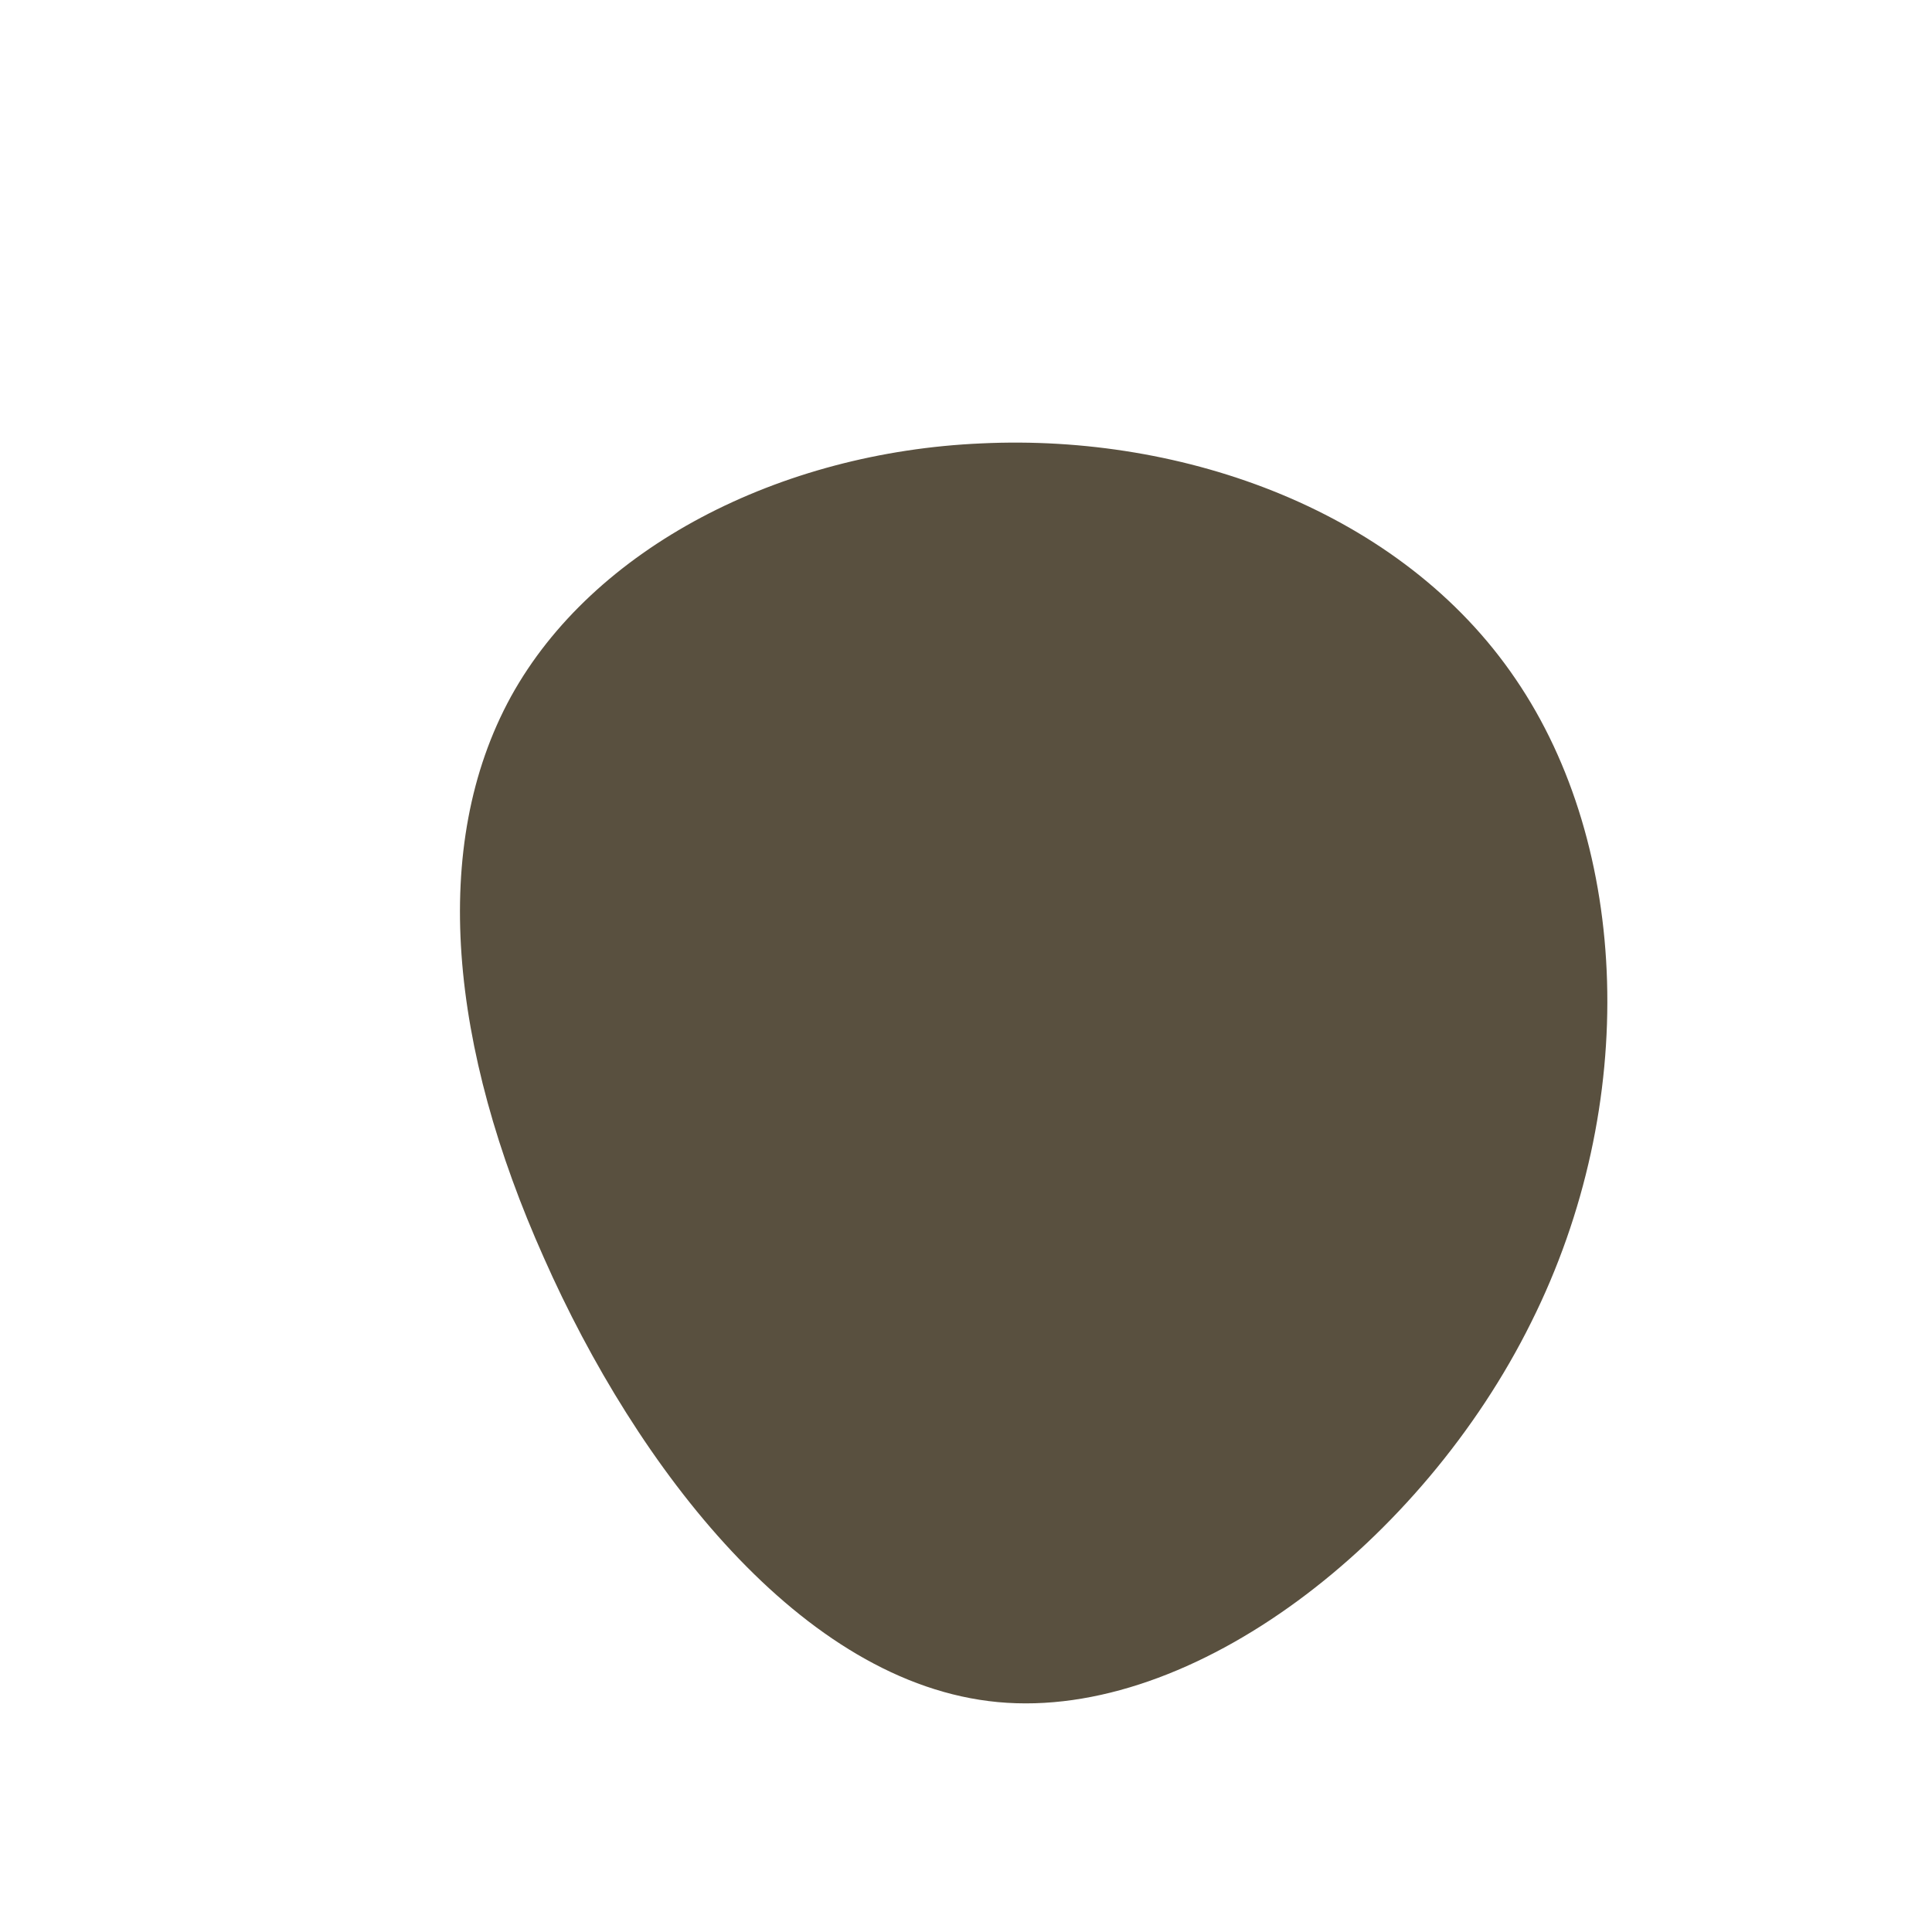 <?xml version="1.0" standalone="no"?>
<svg viewBox="0 0 200 200" xmlns="http://www.w3.org/2000/svg">
  <path fill="#59503F" d="M56.9,-29.7C68.7,-12.4,69.8,14.3,58.5,36.9C47.3,59.5,23.6,78.1,3.3,76.2C-17,74.3,-34.1,51.9,-43.7,30.2C-53.4,8.5,-55.6,-12.4,-47.1,-27.9C-38.6,-43.3,-19.3,-53.2,1.6,-54.1C22.6,-55.1,45.1,-47.1,56.9,-29.7Z" transform="translate(100 100)" />
</svg>
